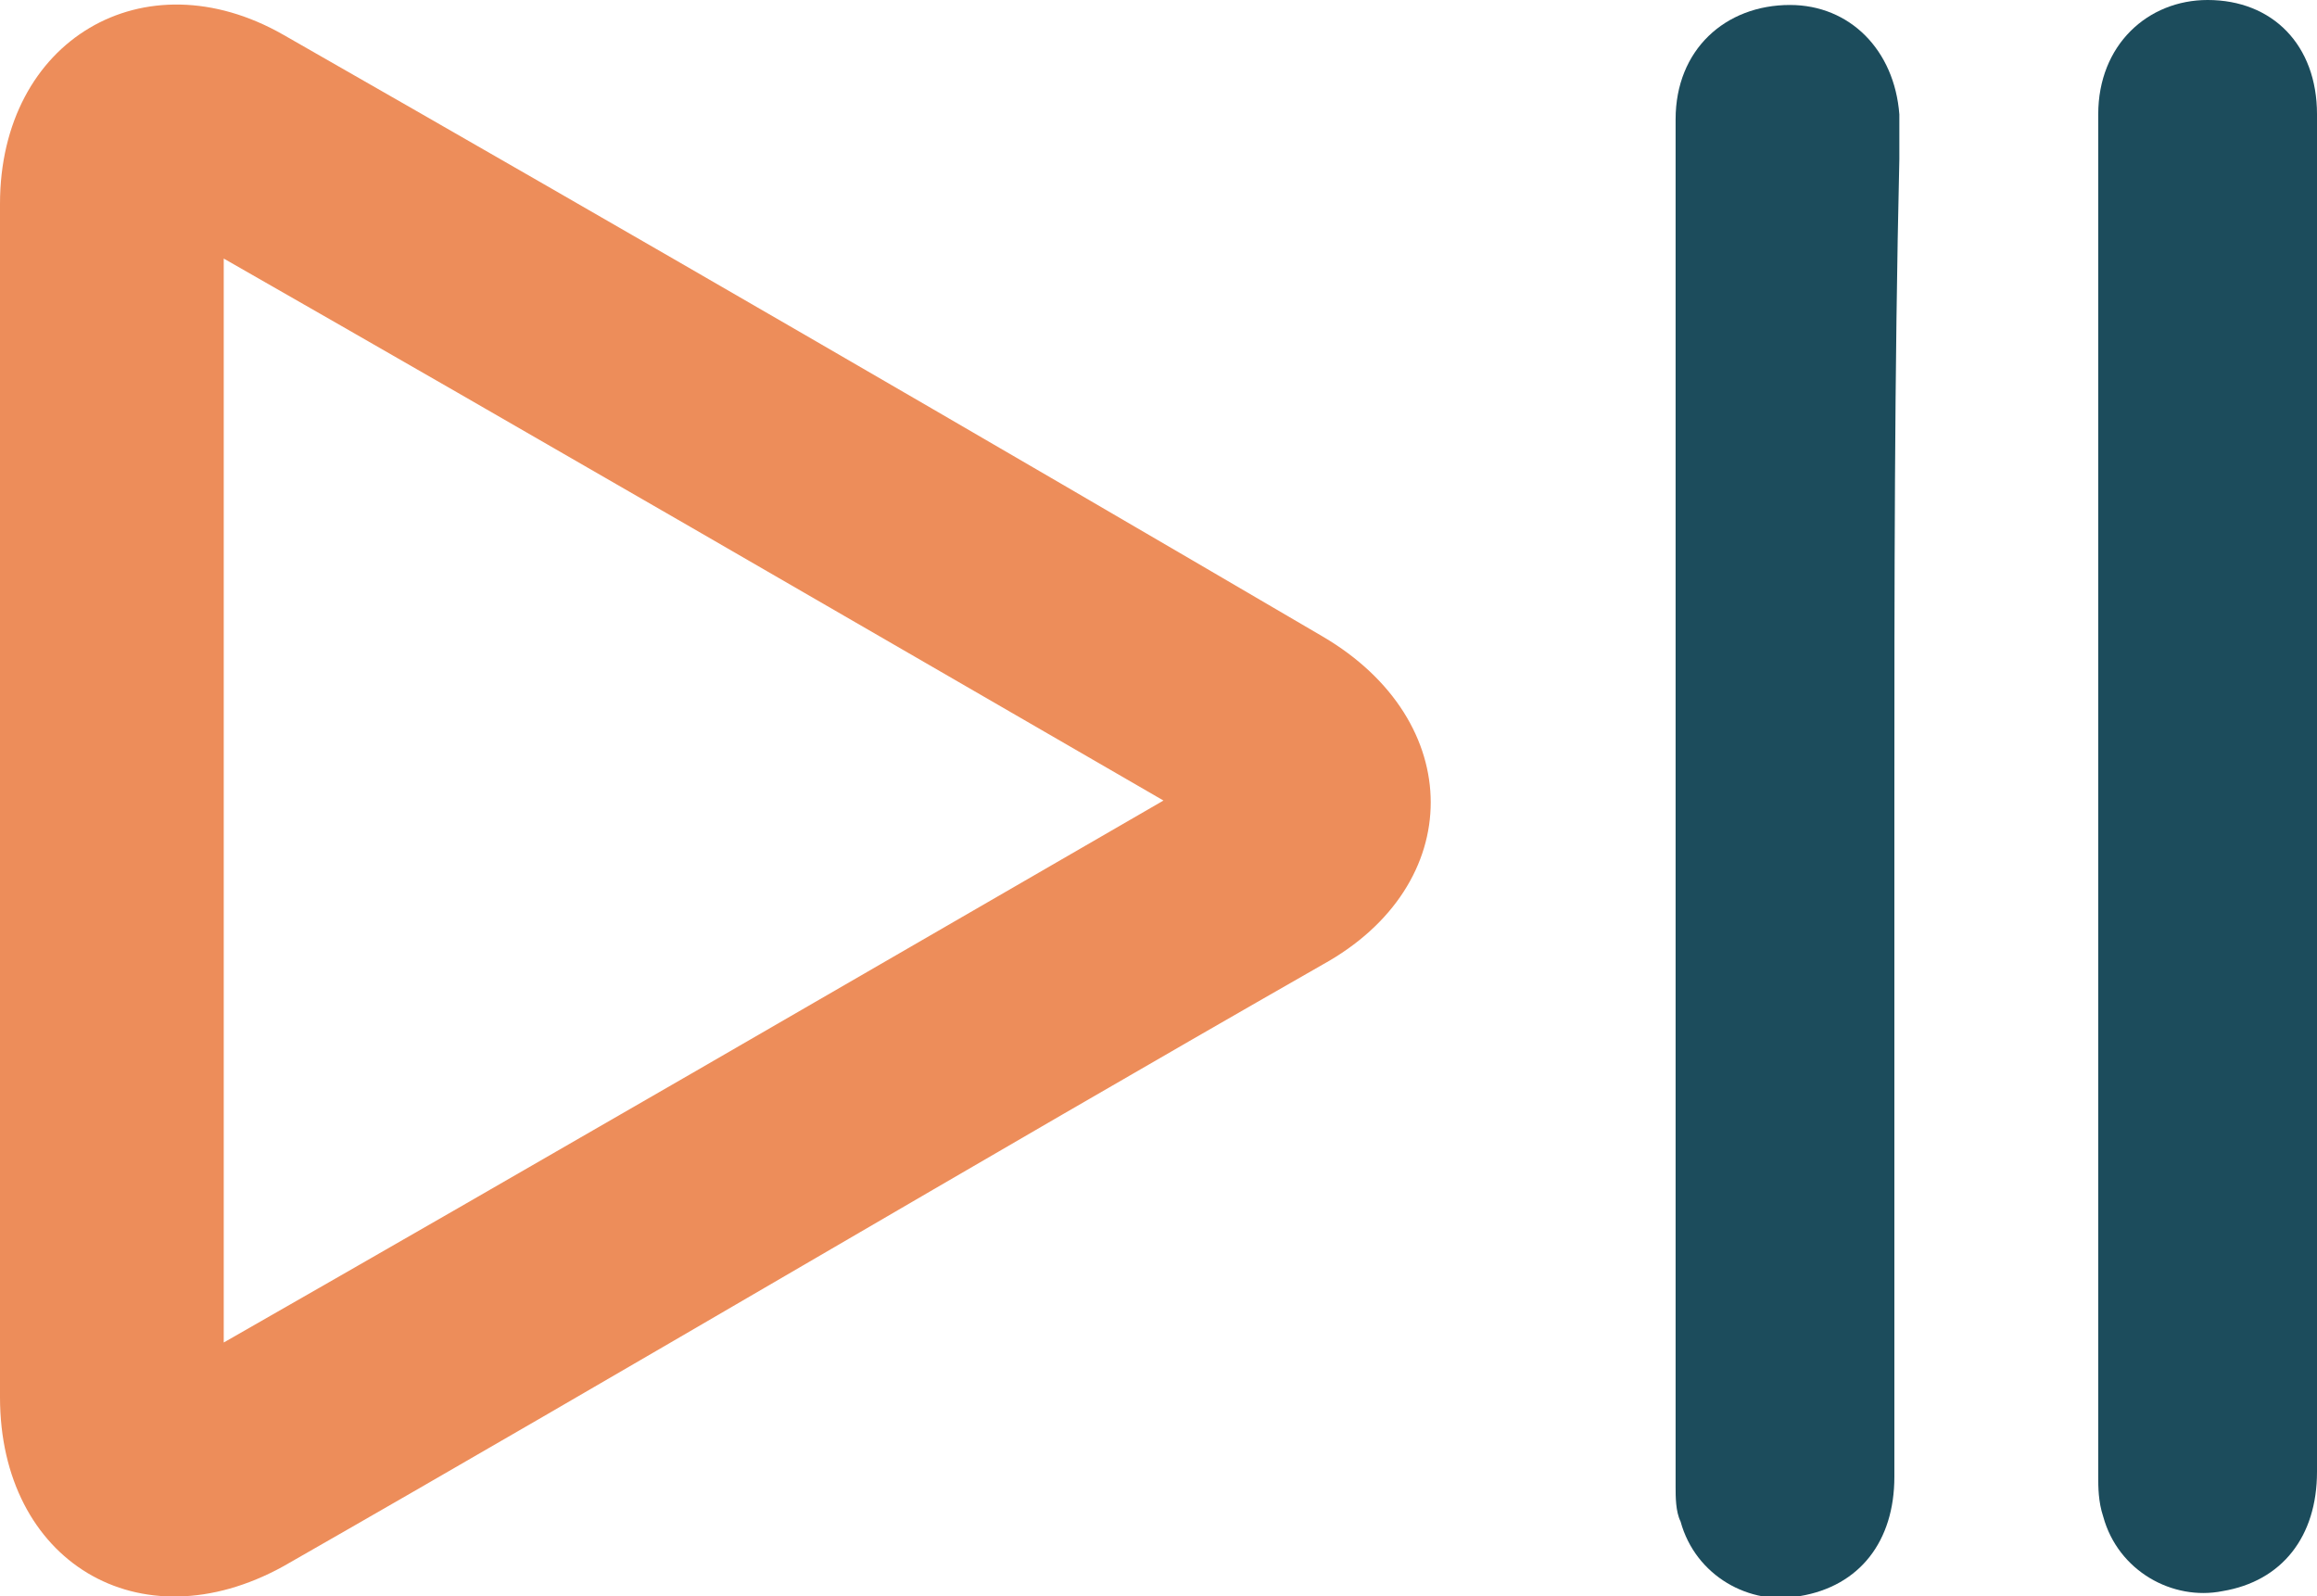<?xml version="1.0" encoding="utf-8"?>
<!-- Generator: Adobe Illustrator 16.0.2, SVG Export Plug-In . SVG Version: 6.00 Build 0)  -->
<!DOCTYPE svg PUBLIC "-//W3C//DTD SVG 1.1//EN" "http://www.w3.org/Graphics/SVG/1.1/DTD/svg11.dtd">
<svg version="1.1" id="Layer_1" xmlns="http://www.w3.org/2000/svg" xmlns:xlink="http://www.w3.org/1999/xlink" x="0px" y="0px"
	 width="46.6px" height="32.1px" viewBox="326.4 496.7 46.6 32.1" enable-background="new 326.4 496.7 46.6 32.1"
	 xml:space="preserve">
<g>
	<path fill="#ED8D5A" d="M326.4,512.8c0-4,0-8,0-12c0-3.3,2.9-5,5.7-3.4c7,4,13.9,8,20.9,12.1c2.9,1.7,2.9,5,0,6.6
		c-7,4-13.9,8.1-20.9,12.1c-2.9,1.6-5.7-0.1-5.7-3.4C326.4,520.8,326.4,516.8,326.4,512.8z M349.8,512.8
		c-6.4-3.7-12.6-7.3-18.9-10.9c0,7.4,0,14.5,0,21.8C337.2,520.1,343.4,516.5,349.8,512.8z"/>
	<path fill="#1C4C5C" d="M364.5,512.9c0,4.5,0,9,0,13.5c0,1.3-0.7,2.2-1.9,2.4c-1,0.2-2.1-0.4-2.4-1.5c-0.1-0.2-0.1-0.5-0.1-0.7
		c0-9.2,0-18.4,0-27.5c0-1.4,1-2.3,2.3-2.3c1.2,0,2.1,0.9,2.2,2.2c0,0.3,0,0.6,0,0.9C364.5,504.2,364.5,508.5,364.5,512.9z"/>
	<path fill="#1C4C5C" d="M373,512.7c0,4.5,0,9.1,0,13.6c0,1.3-0.7,2.2-1.9,2.4c-1,0.2-2.1-0.4-2.4-1.5c-0.1-0.3-0.1-0.6-0.1-0.8
		c0-9.1,0-18.3,0-27.4c0-1.4,1-2.3,2.2-2.3c1.3,0,2.2,0.9,2.2,2.3c0,0.3,0,0.6,0,0.9C373,504.2,373,508.5,373,512.7z"/>
</g>
</svg>
